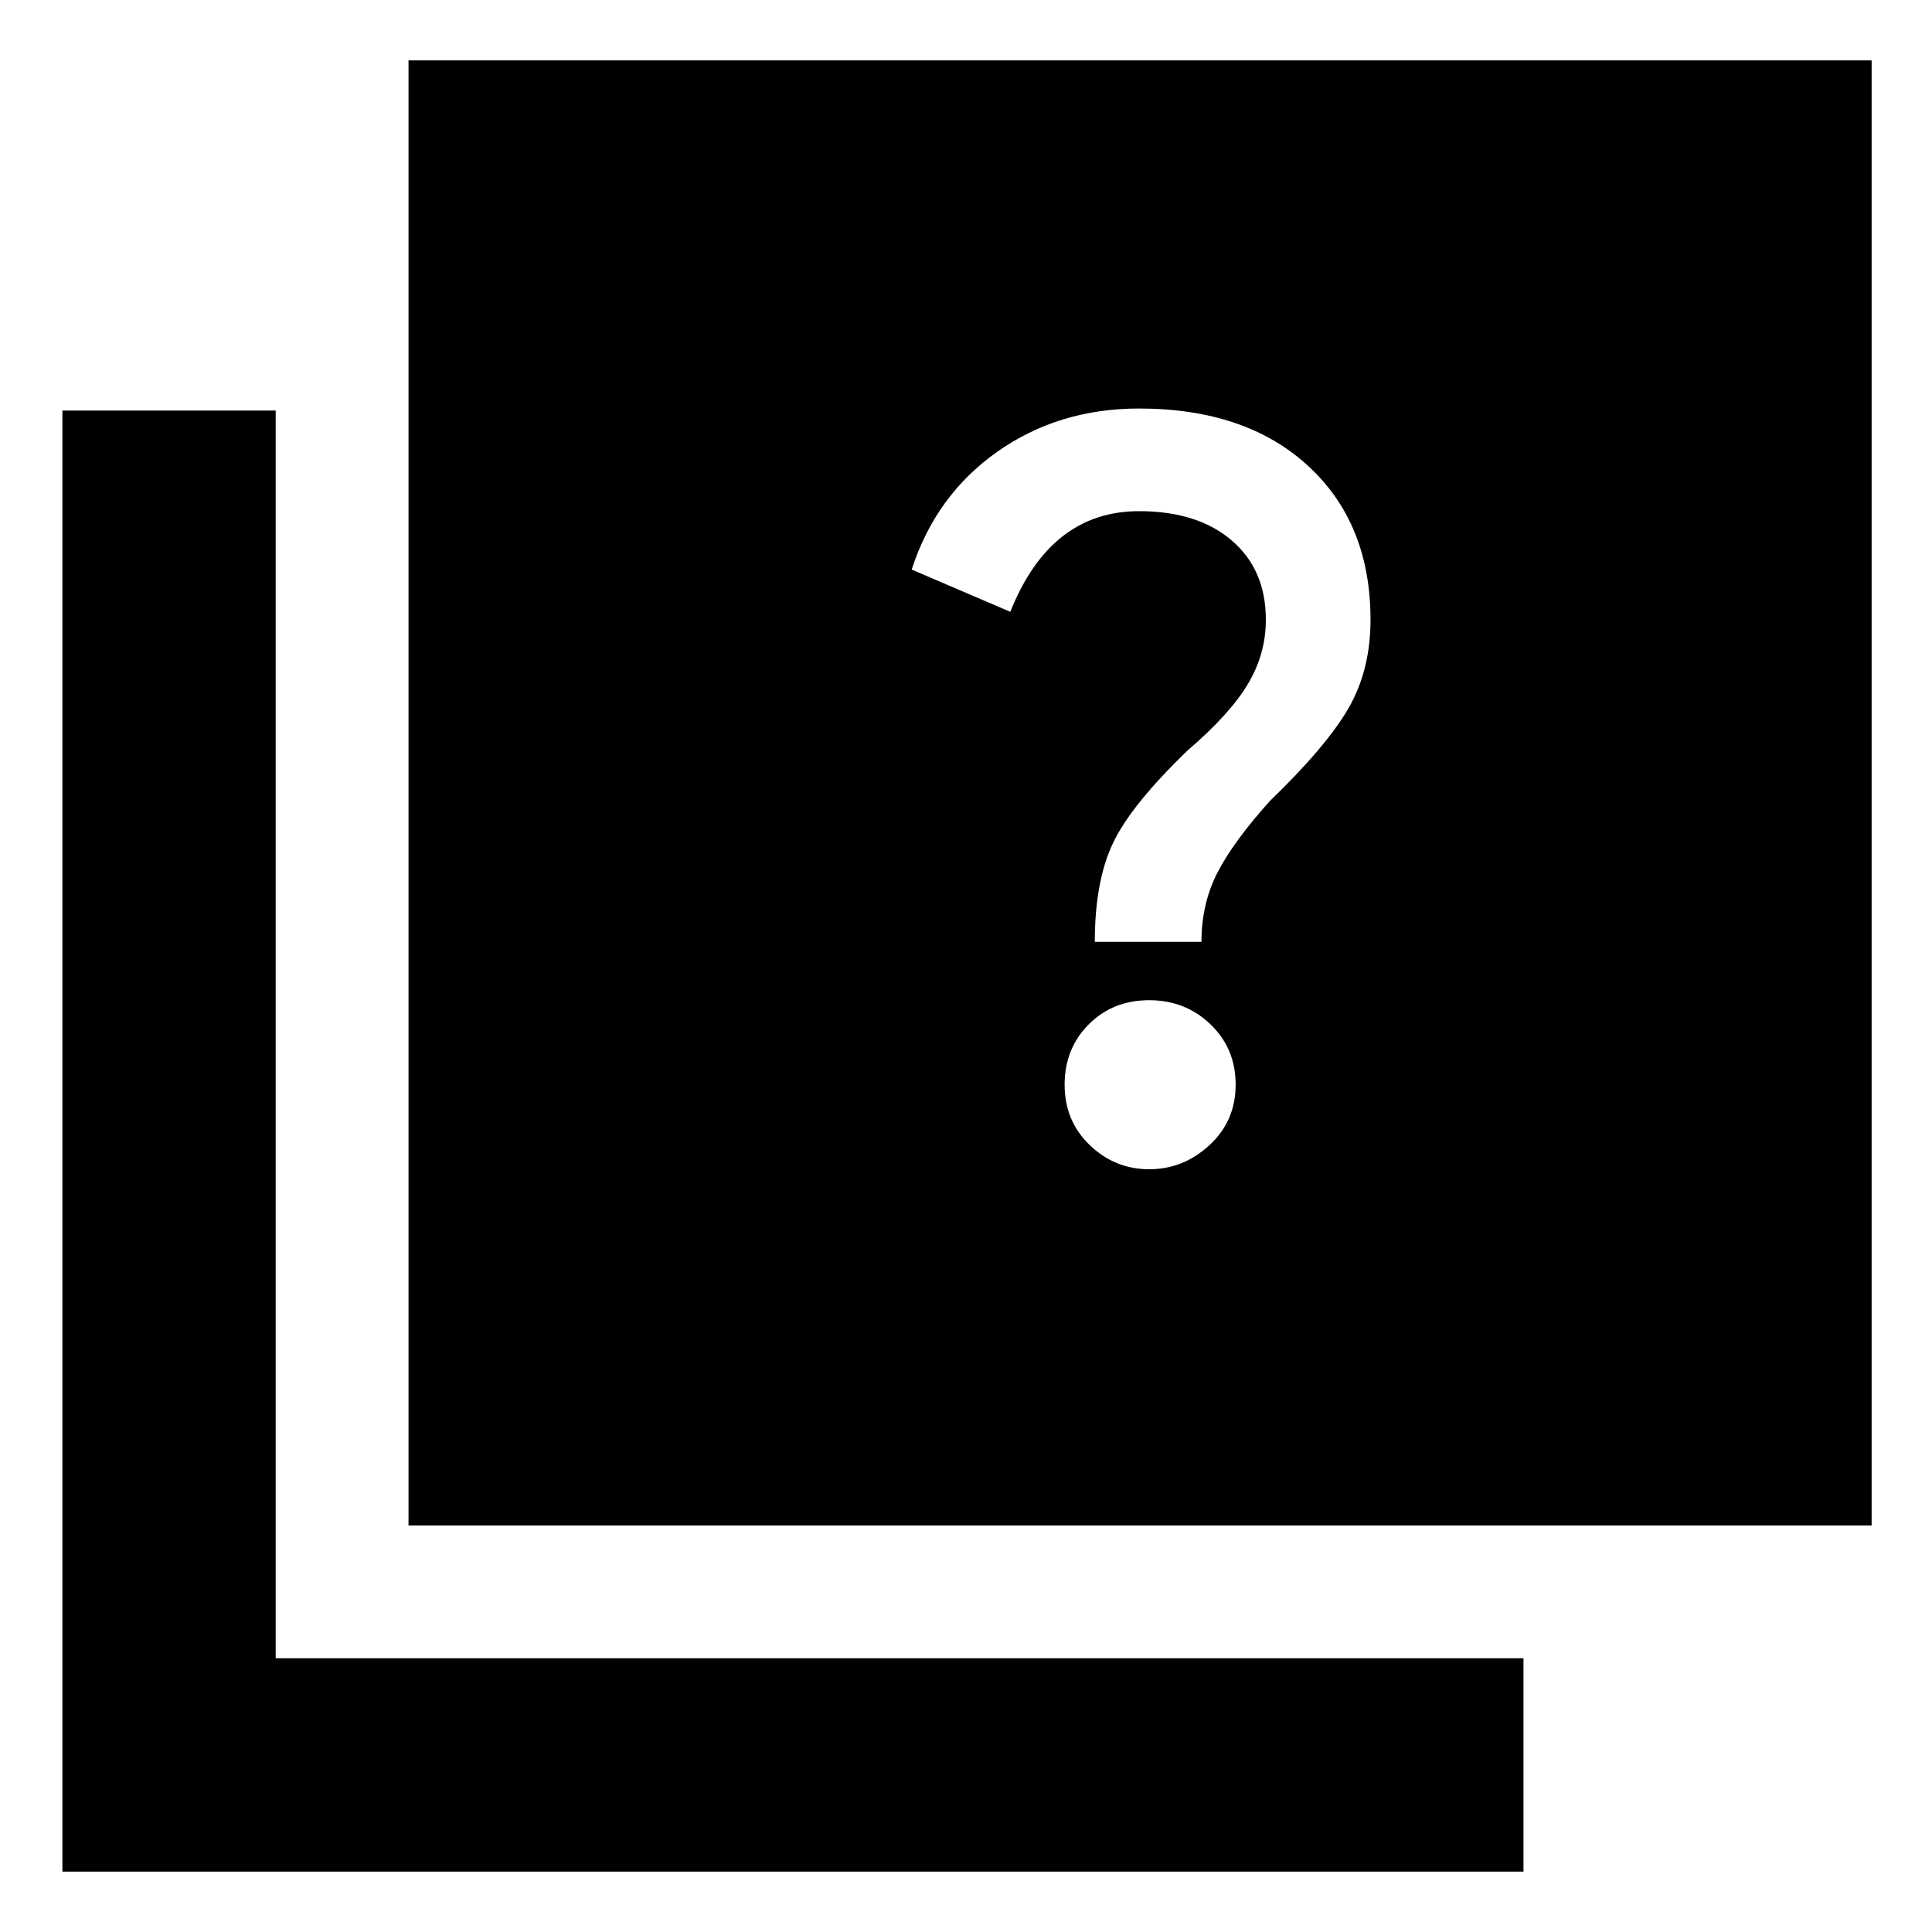 <svg xmlns="http://www.w3.org/2000/svg" height="40" width="40"><path d="M22.667 19.5H24.875Q24.875 18.708 25.208 18.062Q25.542 17.417 26.292 16.583Q27.458 15.458 27.917 14.667Q28.375 13.875 28.375 12.833Q28.375 10.833 27.083 9.646Q25.792 8.458 23.583 8.458Q21.917 8.458 20.646 9.354Q19.375 10.25 18.875 11.792L20.917 12.667Q21.333 11.625 22 11.104Q22.667 10.583 23.583 10.583Q24.792 10.583 25.5 11.188Q26.208 11.792 26.208 12.833Q26.208 13.542 25.833 14.167Q25.458 14.792 24.583 15.542Q23.417 16.667 23.042 17.458Q22.667 18.25 22.667 19.5ZM23.792 24.208Q24.5 24.208 25.042 23.708Q25.583 23.208 25.583 22.458Q25.583 21.708 25.062 21.208Q24.542 20.708 23.792 20.708Q23.042 20.708 22.542 21.208Q22.042 21.708 22.042 22.458Q22.042 23.208 22.562 23.708Q23.083 24.208 23.792 24.208ZM8.458 31.583V1.25H38.75V31.583ZM1.292 38.75V8.5H5.708V34.333H31.542V38.75Z"/></svg>